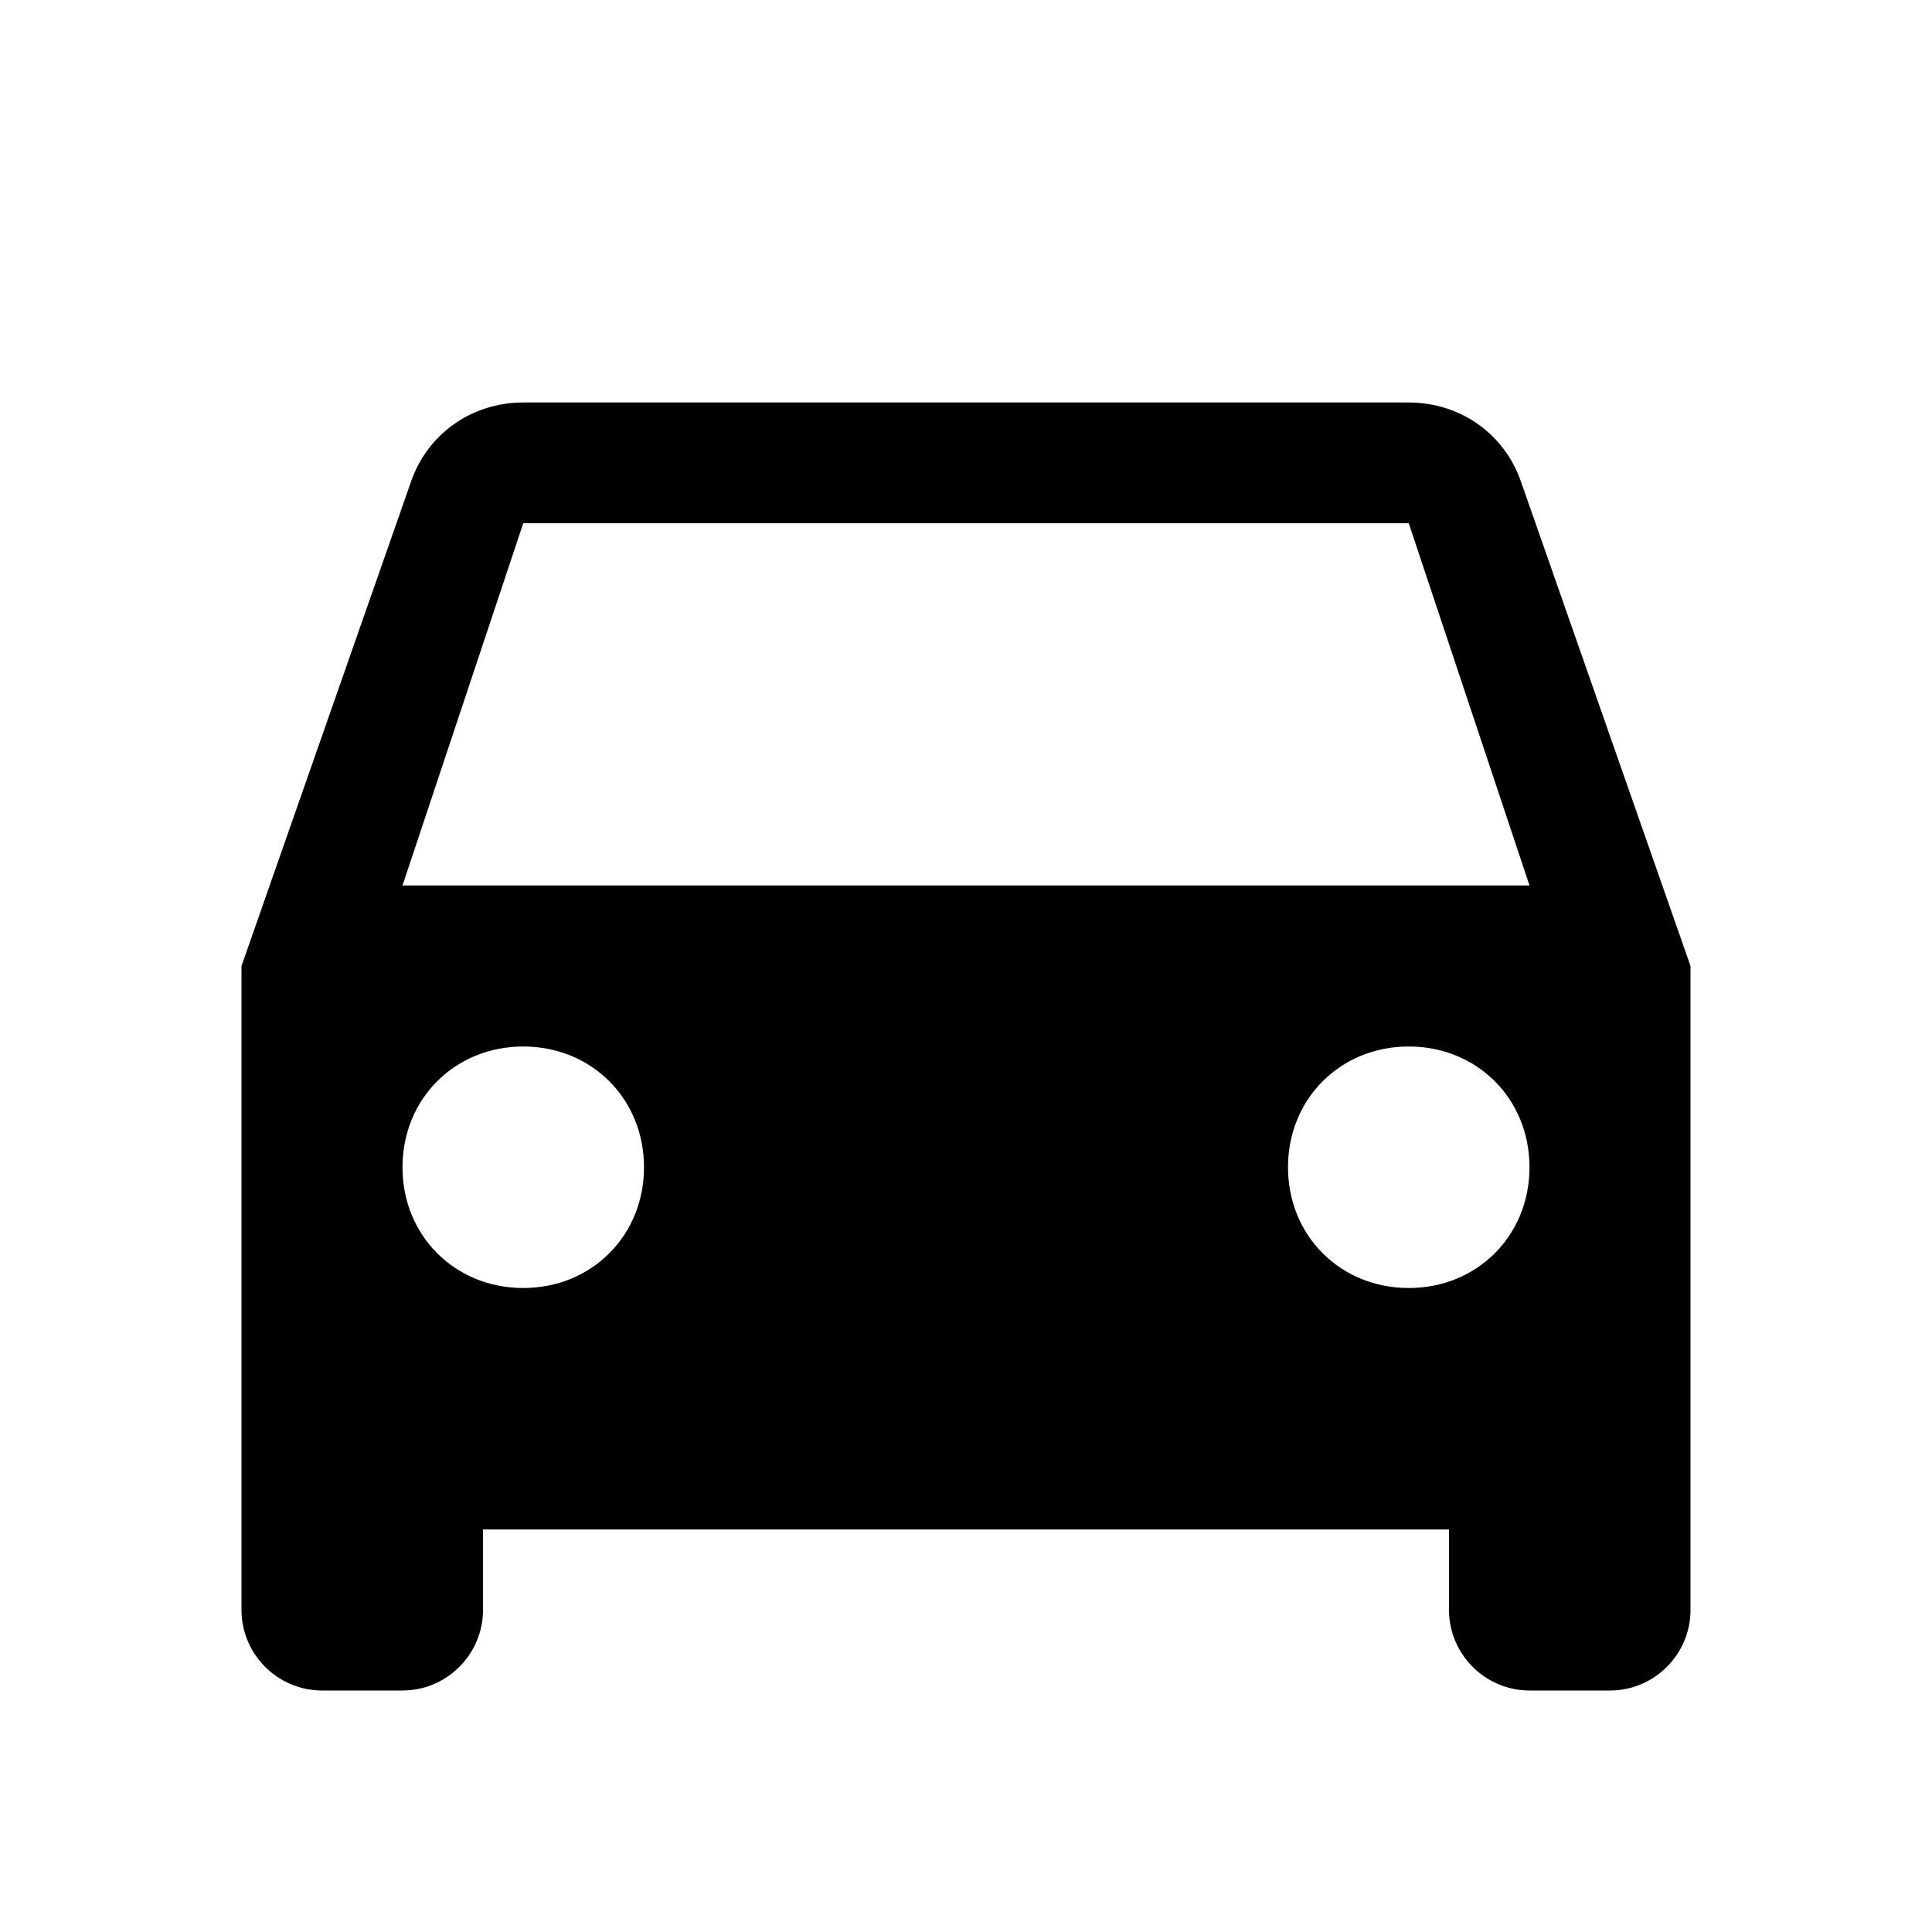 <?xml version="1.0" encoding="utf-8"?>
<!-- Generator: Adobe Illustrator 17.1.0, SVG Export Plug-In . SVG Version: 6.00 Build 0)  -->
<!DOCTYPE svg PUBLIC "-//W3C//DTD SVG 1.1//EN" "http://www.w3.org/Graphics/SVG/1.1/DTD/svg11.dtd">
<svg version="1.1" xmlns="http://www.w3.org/2000/svg" xmlns:xlink="http://www.w3.org/1999/xlink" x="0px" y="0px" width="48px"
	 height="48px" viewBox="0 0 48 48" enable-background="new 0 0 48 48" xml:space="preserve">
<g id="Header">
	<g>
		<rect x="-838" y="-952" fill="none" width="1400" height="3600"/>
	</g>
</g>
<g id="Label">
</g>
<g id="Icon">
	<g>
		<path d="M37.8,12c-0.4-1.2-1.5-2-2.8-2H13c-1.3,0-2.4,0.8-2.8,2L6,24v16c0,1.1,0.9,2,2,2h2c1.1,0,2-0.9,2-2v-2h24v2
			c0,1.1,0.9,2,2,2h2c1.1,0,2-0.9,2-2V24L37.8,12z M13,32c-1.7,0-3-1.3-3-3s1.3-3,3-3c1.7,0,3,1.3,3,3S14.7,32,13,32z M35,32
			c-1.7,0-3-1.3-3-3s1.3-3,3-3c1.7,0,3,1.3,3,3S36.7,32,35,32z M10,22l3-9h22l3,9H10z"/>
		<rect fill="none" width="48" height="48"/>
	</g>
</g>
<g id="Grid" display="none">
	<g display="inline">
		<line fill="none" stroke="#00E5FF" stroke-width="0.1" stroke-miterlimit="10" x1="42" y1="-952" x2="42" y2="2600"/>
	</g>
</g>
</svg>
